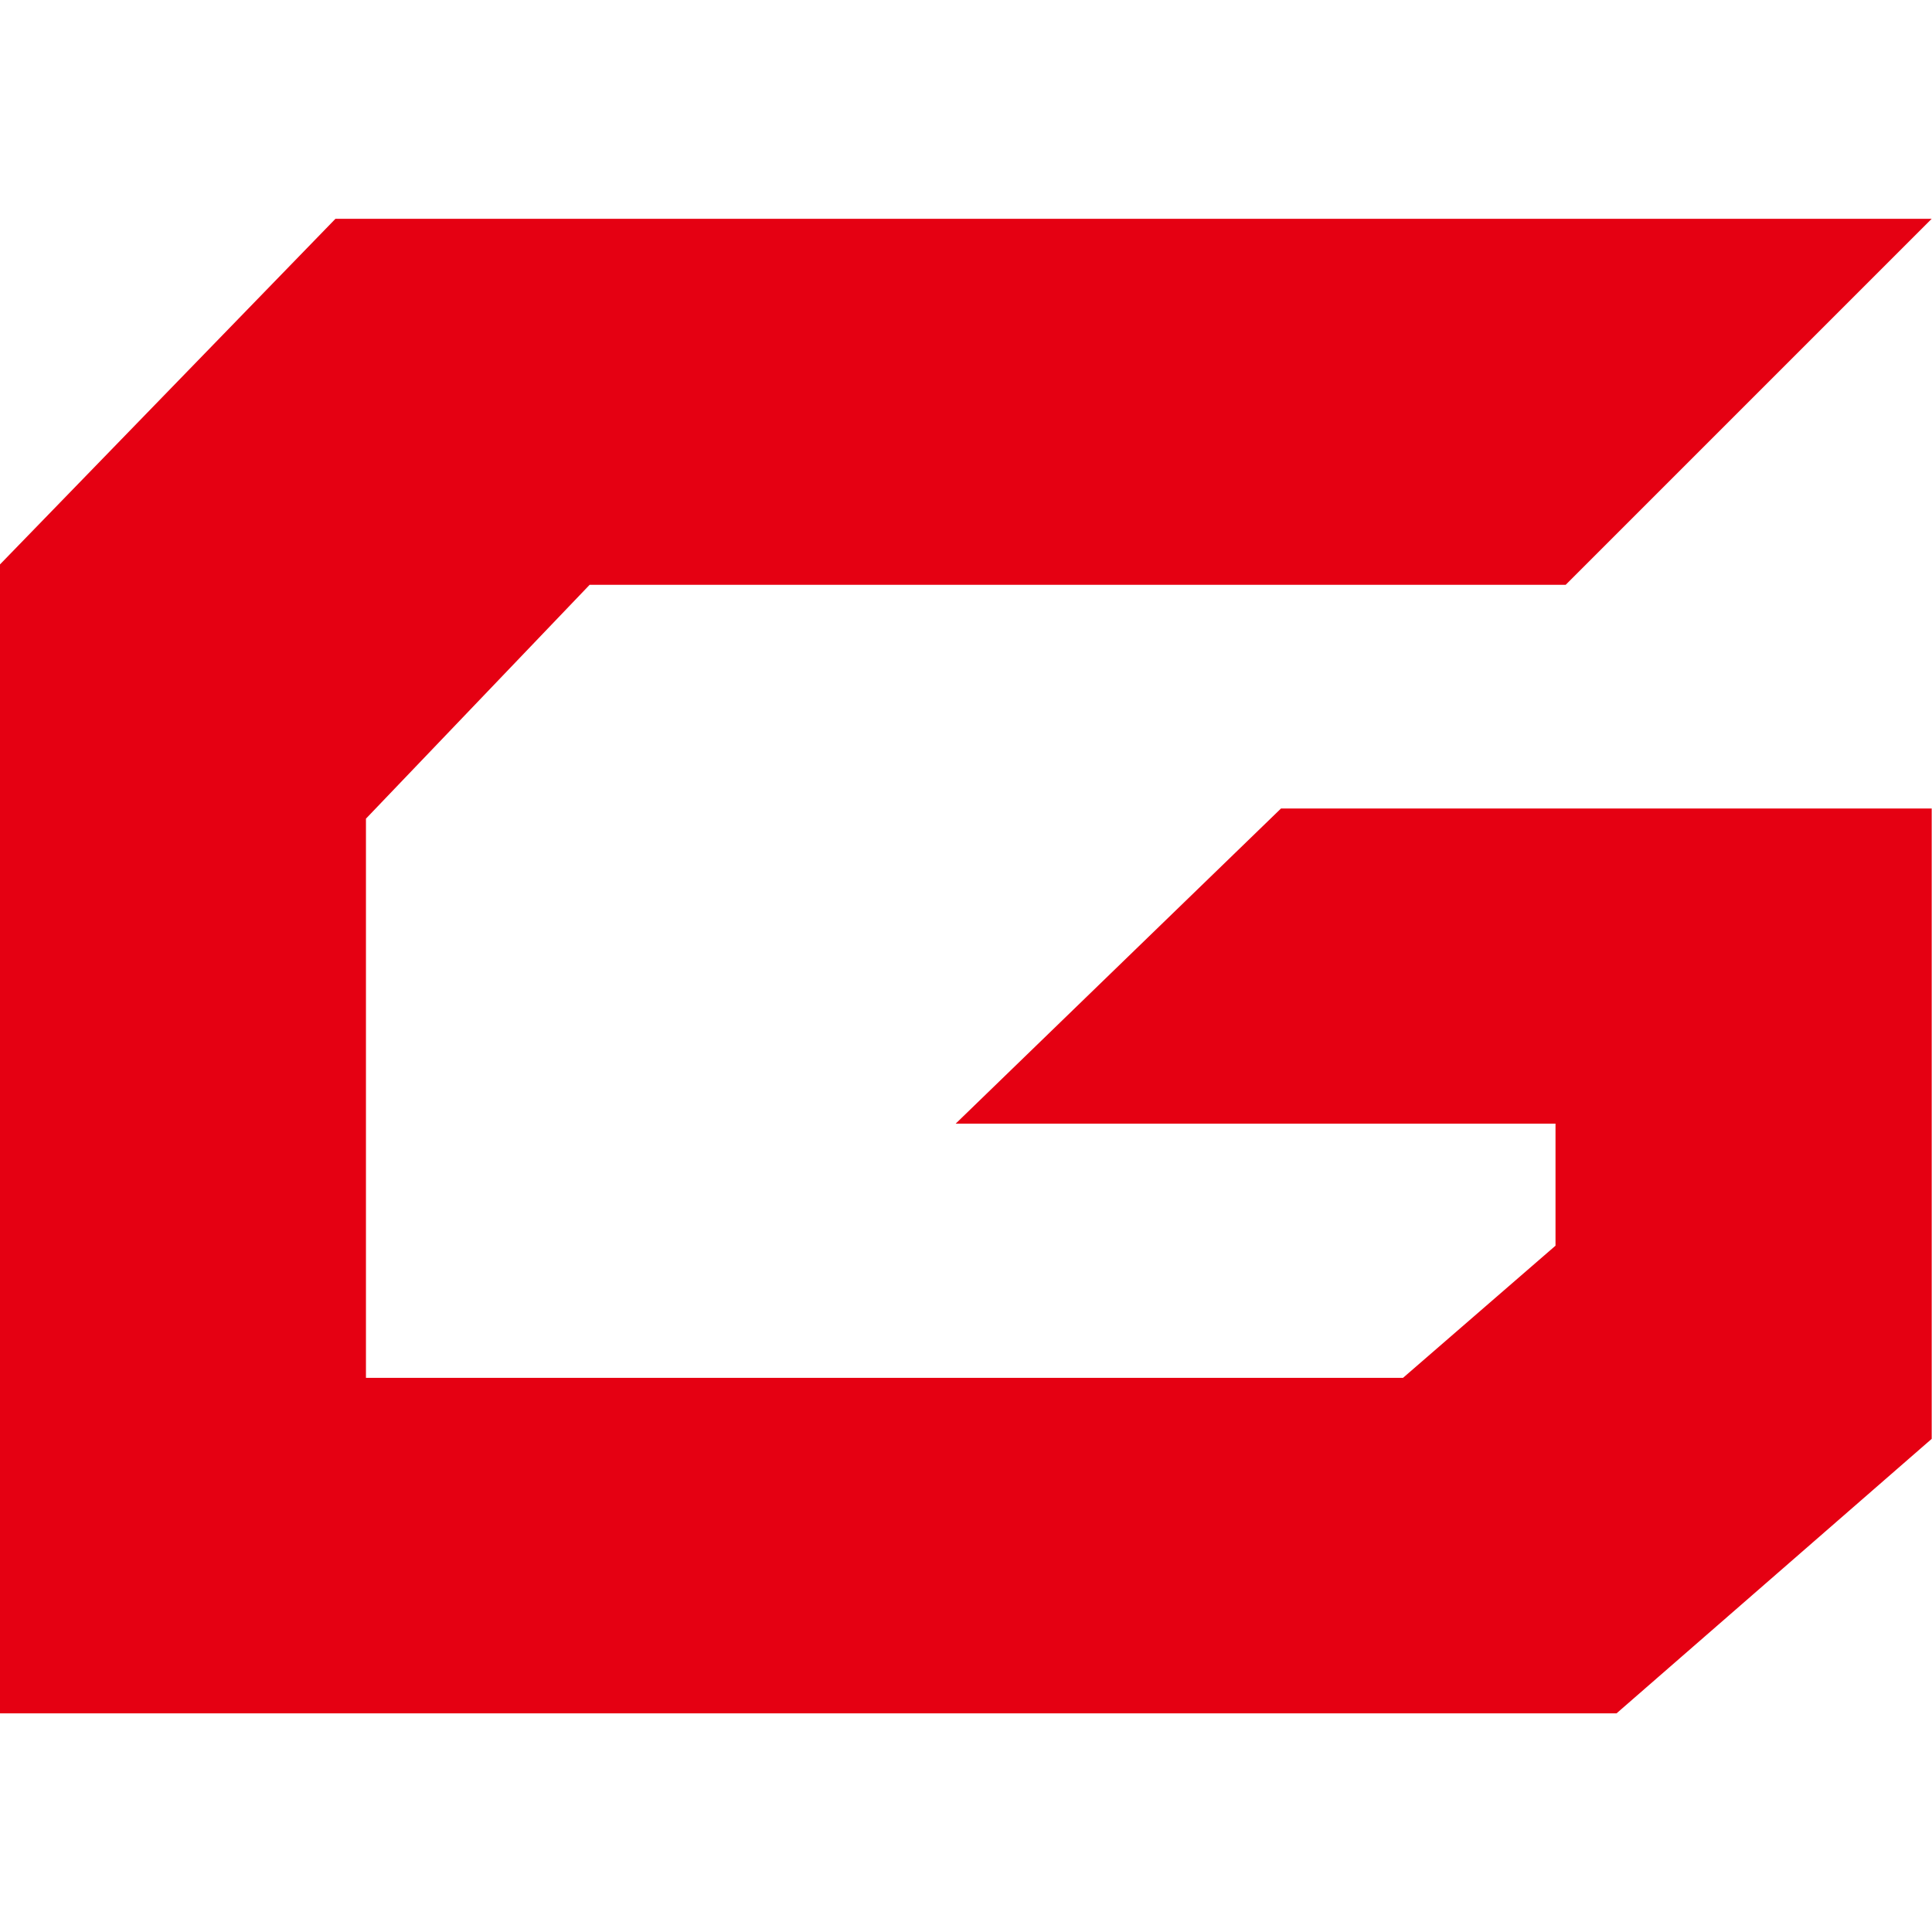 <?xml version="1.0" encoding="UTF-8" standalone="no"?>
<svg
   xmlns:dc="http://purl.org/dc/elements/1.1/"
   xmlns:cc="http://creativecommons.org/ns#"
   xmlns:rdf="http://www.w3.org/1999/02/22-rdf-syntax-ns#"
   xmlns:svg="http://www.w3.org/2000/svg"
   xmlns="http://www.w3.org/2000/svg"
   xml:space="preserve"
   style="enable-background:new 0 0 24 24;"
   viewBox="0 0 24 24"
   y="0px"
   x="0px"
   id="レイヤー_1"
   version="1.1"><defs
   id="defs11" />
<style
   id="style2"
   type="text/css">
	.st0{fill:#F1F0EF;}
	.st1{fill:#E50012;}
</style>

<polygon
   style="fill:#e50012"
   transform="matrix(1.263,0,0,1.263,-3.032,-2.334)"
   id="polygon6"
   points="21.4,4 17.8,7.6 8.2,7.6 6,9.9 6,15.4 16.2,15.4 17.7,14.1 17.7,12.9 11.8,12.9 15,9.8 21.4,9.8 21.4,16 18.3,18.7 2.4,18.7 2.4,7.4 5.7,4 "
   class="st1" />
</svg>